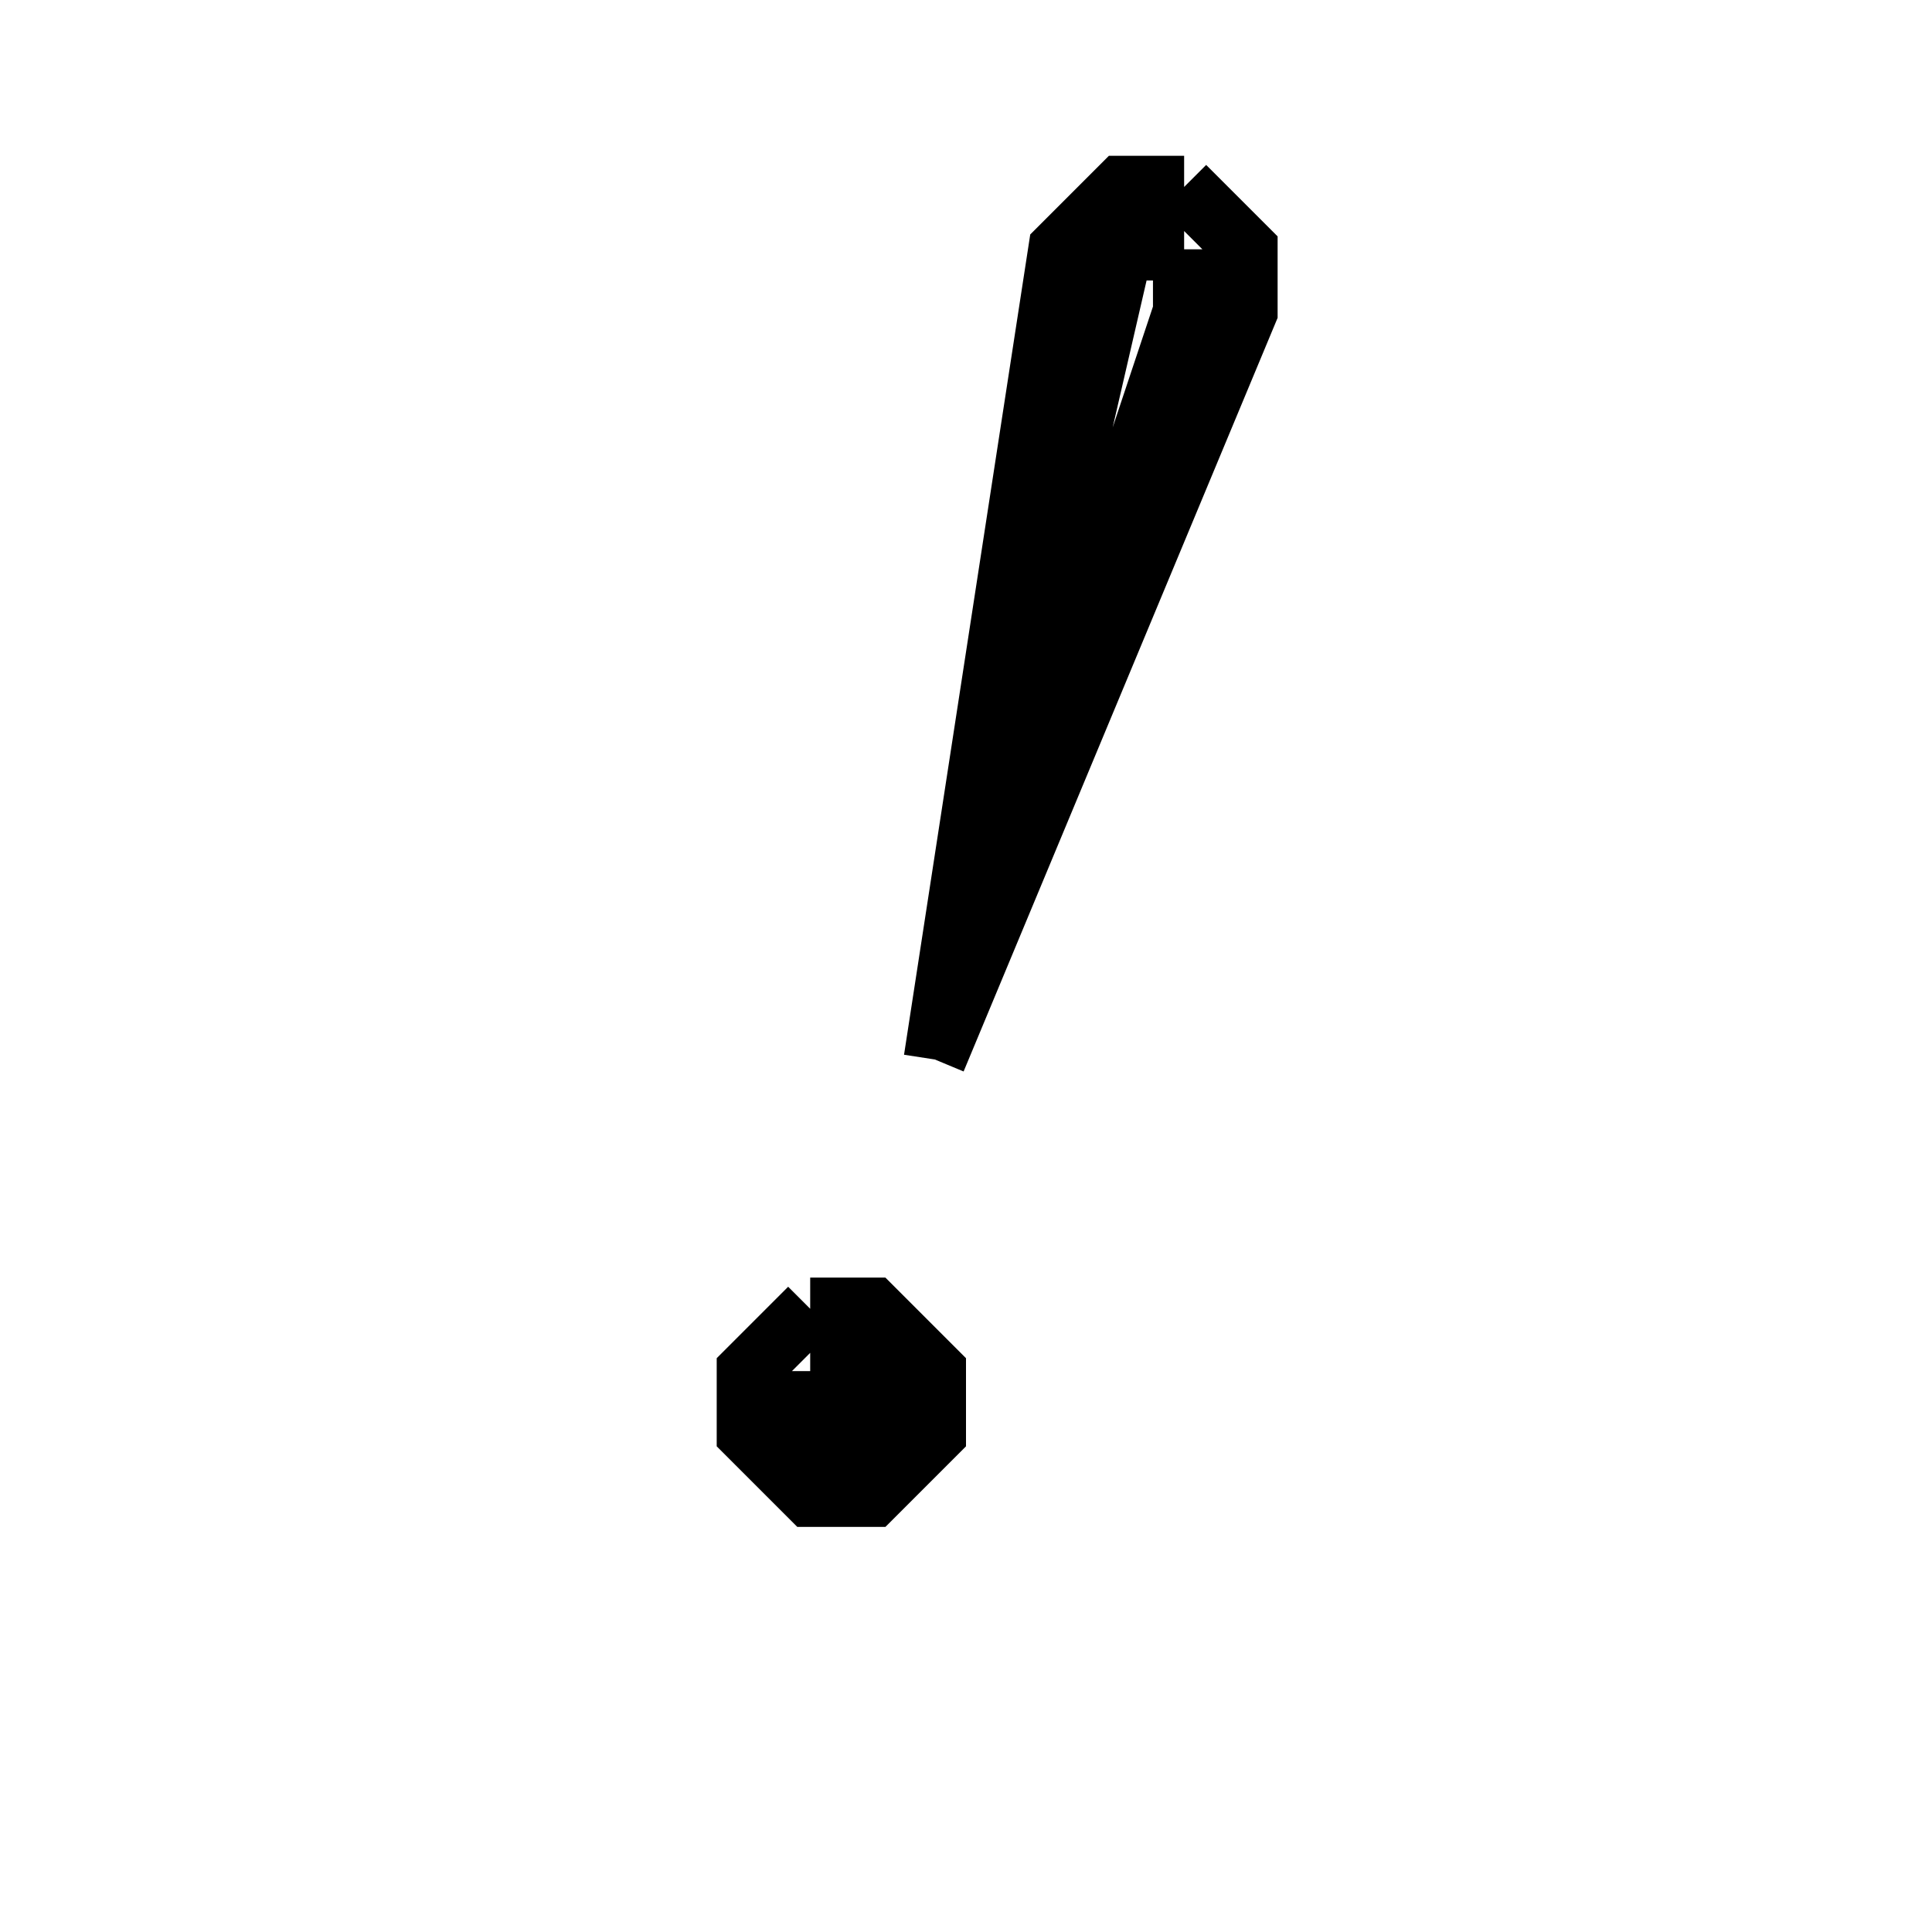 <svg xmlns='http://www.w3.org/2000/svg' 
xmlns:xlink='http://www.w3.org/1999/xlink' 
viewBox = '-15 -15 31 31' >
<path d = '
	M 4, -12
	L 3, -12
	L 2, -11
	L 0, 2

	M 4, -11
	L 3, -11
	L 0, 2

	M 4, -11
	L 4, -10
	L 0, 2

	M 4, -12
	L 5, -11
	L 5, -10
	L 0, 2

	M -2, 6
	L -3, 7
	L -3, 8
	L -2, 9
	L -1, 9
	L 0, 8
	L 0, 7
	L -1, 6
	L -2, 6

	M -2, 7
	L -2, 8
	L -1, 8
	L -1, 7
	L -2, 7

' fill='none' stroke='black' />
</svg>